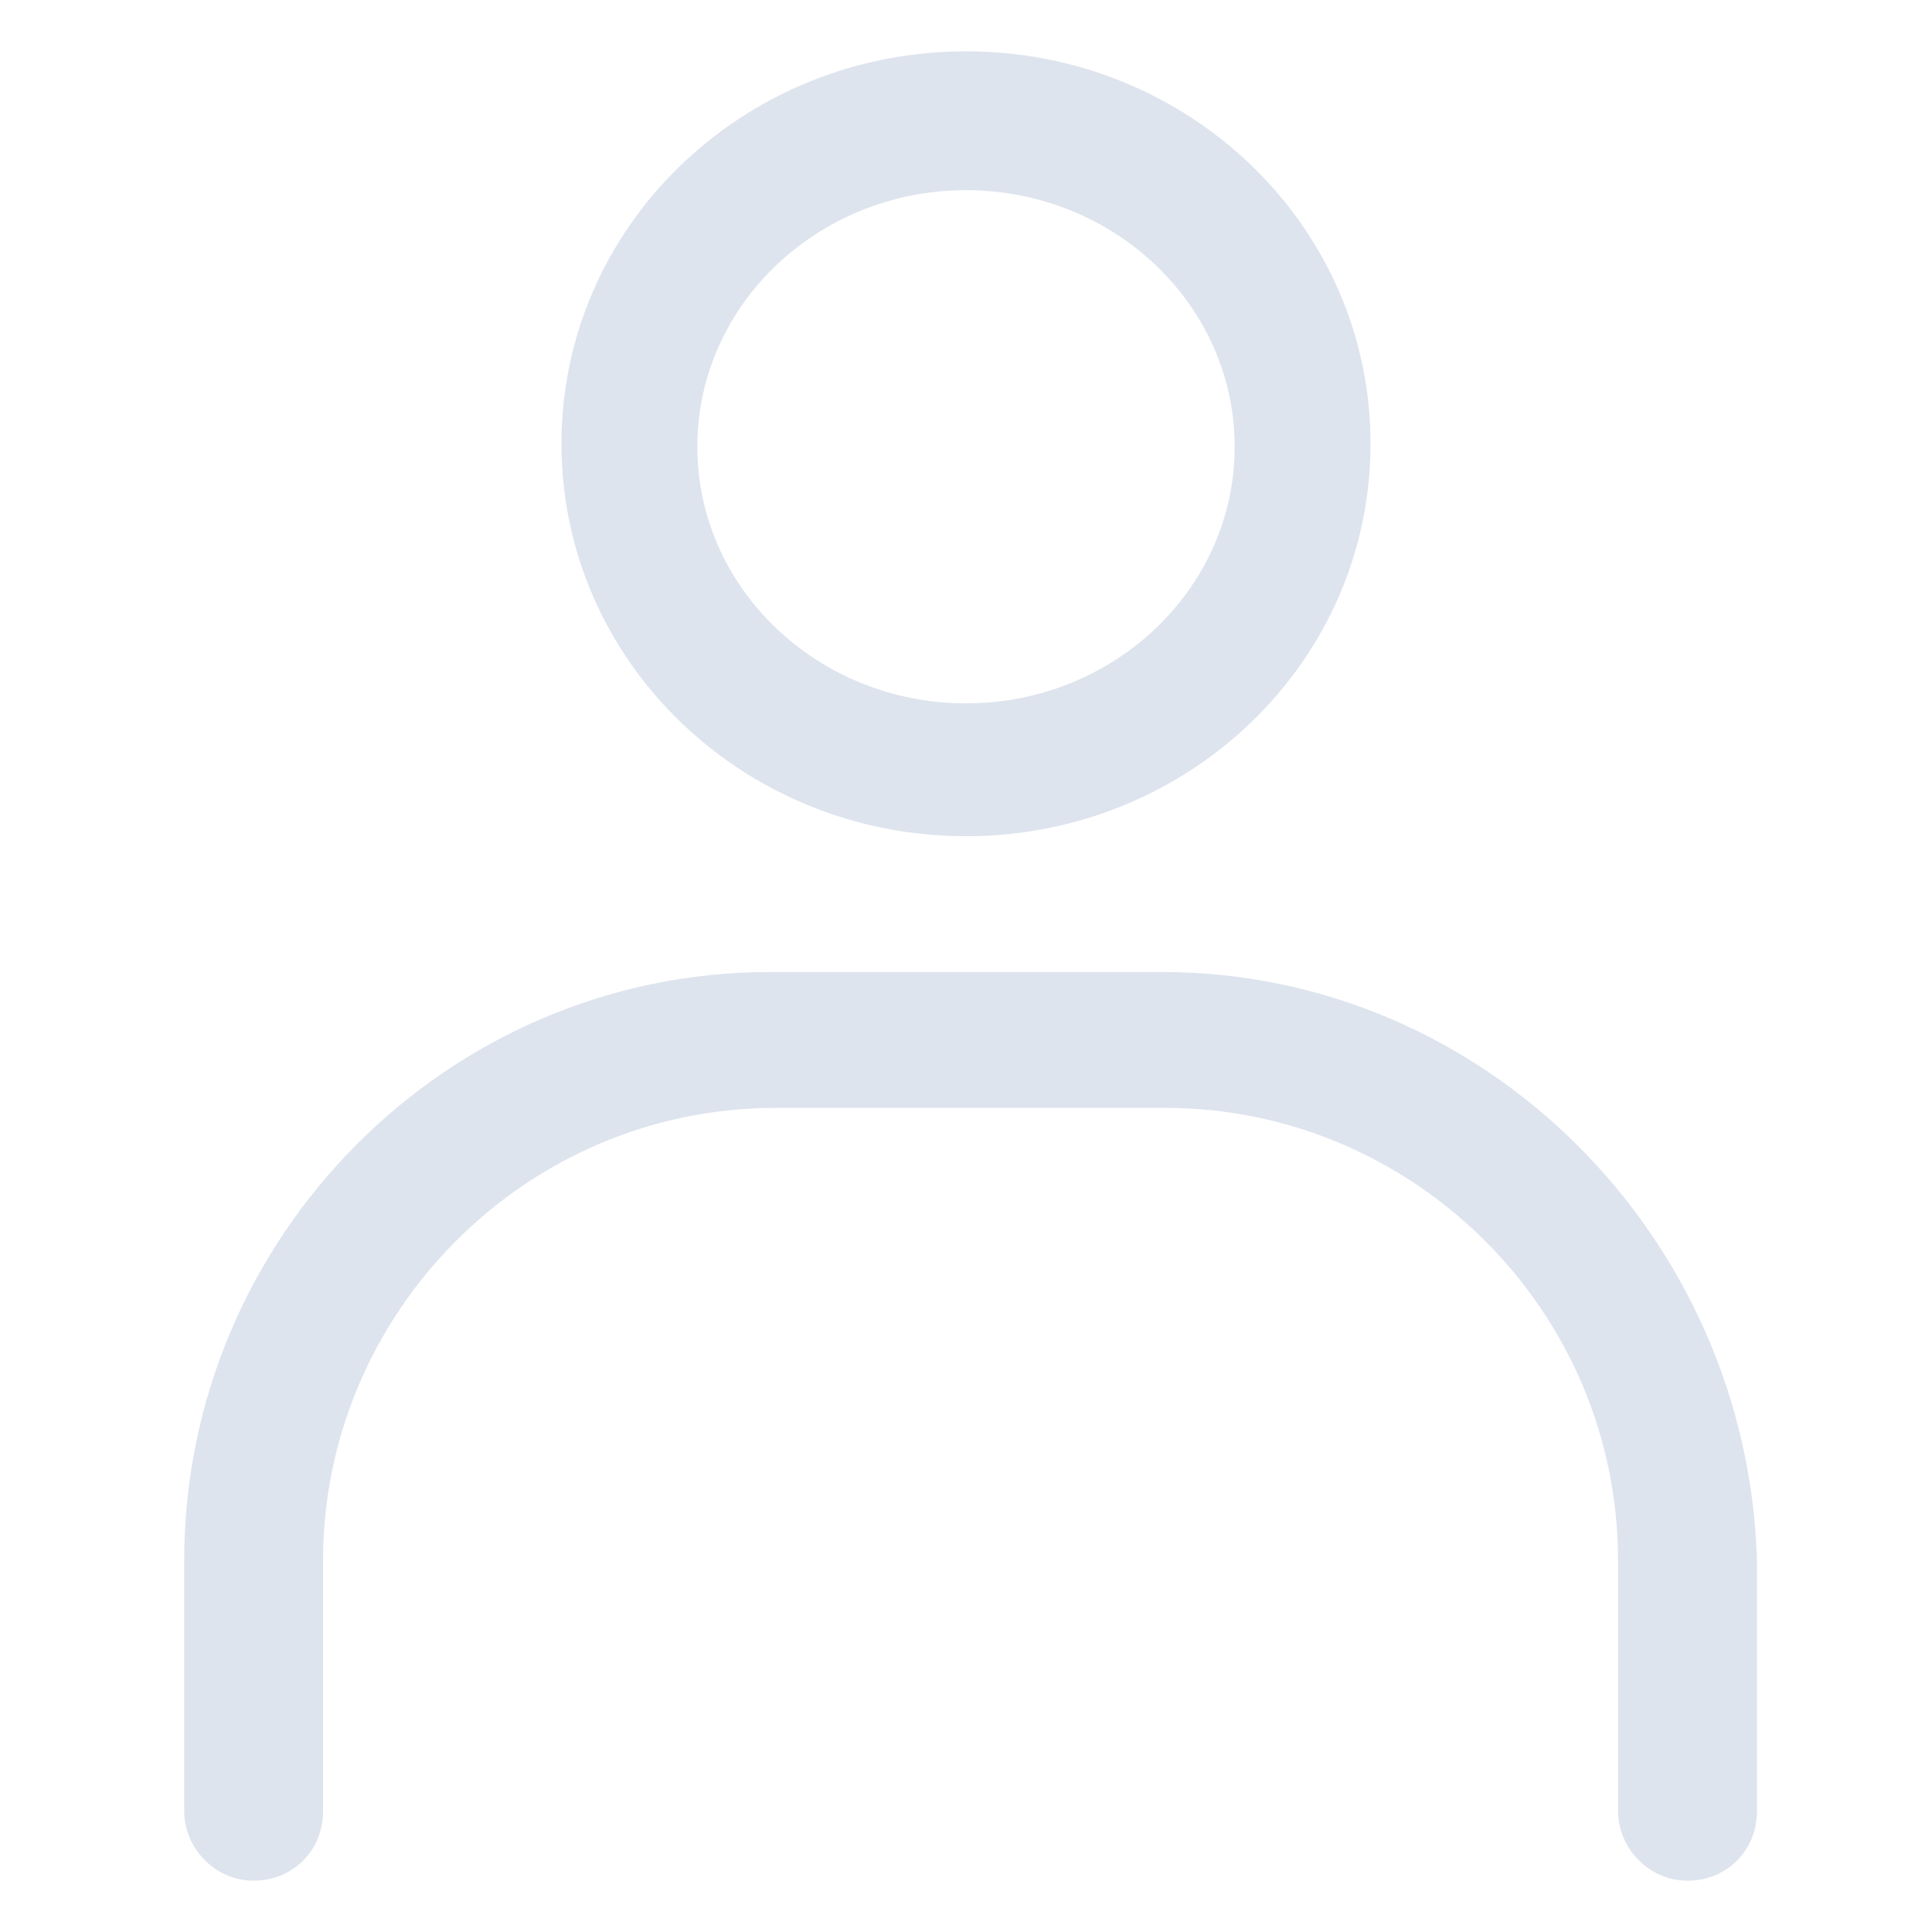 <svg width="18" height="18" viewBox="0 0 18 18" fill="none" xmlns="http://www.w3.org/2000/svg">
<path d="M9 7.791C11.081 7.791 12.769 6.159 12.769 4.134C12.769 2.109 11.081 0.478 9 0.478C6.919 0.478 5.231 2.109 5.231 4.134C5.231 6.159 6.919 7.791 9 7.791ZM9 1.772C10.378 1.772 11.503 2.841 11.503 4.162C11.503 5.484 10.378 6.553 9 6.553C7.622 6.553 6.497 5.484 6.497 4.162C6.497 2.841 7.622 1.772 9 1.772Z" fill="#DEE4EE"/>
<path d="M10.828 9.056H7.172C4.163 9.056 1.716 11.531 1.716 14.54V16.875C1.716 17.212 1.997 17.522 2.363 17.522C2.728 17.522 3.01 17.241 3.01 16.875V14.54C3.01 12.234 4.894 10.322 7.228 10.322H10.856C13.163 10.322 15.075 12.206 15.075 14.54V16.875C15.075 17.212 15.356 17.522 15.722 17.522C16.088 17.522 16.369 17.241 16.369 16.875V14.54C16.285 11.531 13.838 9.056 10.828 9.056Z" fill="#DEE4EE"/>
</svg>

